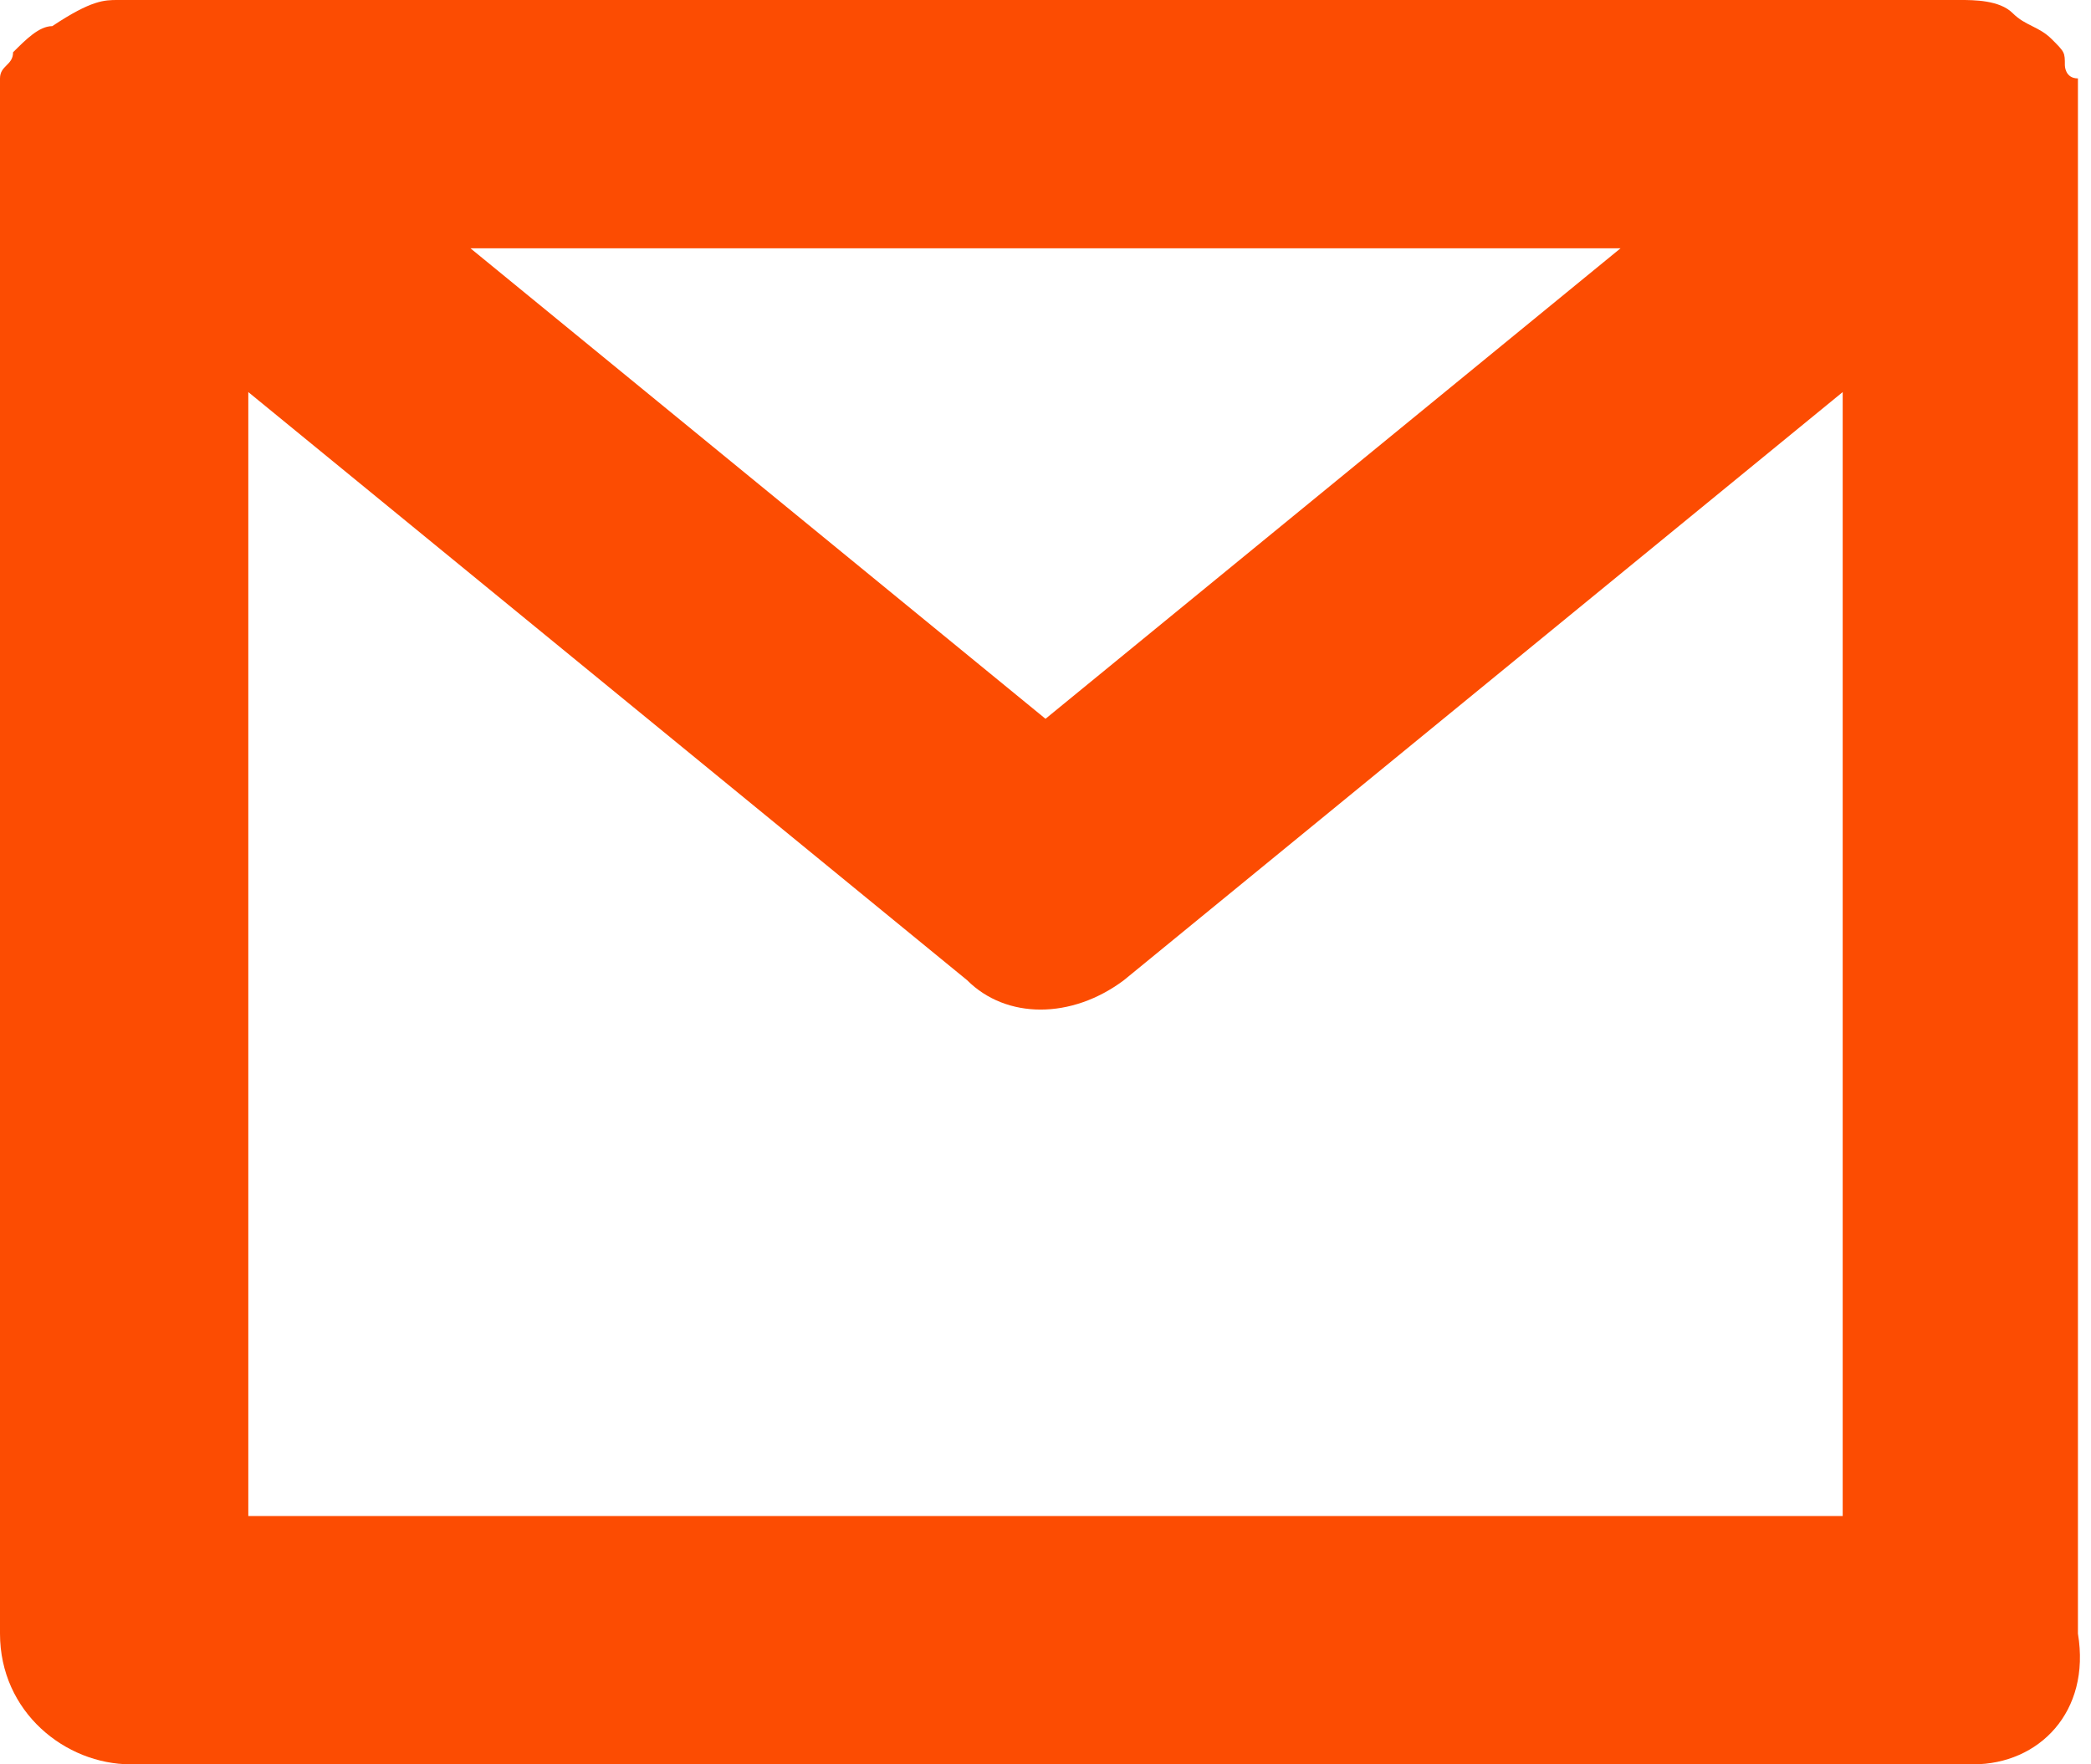 <?xml version="1.0" encoding="utf-8"?>
<!-- Generator: Adobe Illustrator 23.0.2, SVG Export Plug-In . SVG Version: 6.00 Build 0)  -->
<svg version="1.1" id="Layer_1" xmlns="http://www.w3.org/2000/svg" xmlns:xlink="http://www.w3.org/1999/xlink" x="0px" y="0px"
	 viewBox="0 0 16 13.5" style="enable-background:new 0 0 16 13.5;" xml:space="preserve">
<style type="text/css">
	.st0{fill:#FC4C02;}
</style>
<g id="Path_969">
	<path class="st0" d="M15.1,13.5H1c-0.5,0-1-0.4-1-1V1c0-0.1,0-0.2,0-0.2l0,0c0,0,0,0,0,0c0,0,0,0,0,0l0,0c0,0,0,0,0-0.1l0,0
		c0,0,0,0,0,0c0,0,0,0,0,0c0,0,0,0,0,0l0,0c0,0,0,0,0,0c0,0,0,0,0,0c0,0,0,0,0,0c0,0,0,0,0,0c0,0,0,0,0,0v0c0,0,0,0,0,0l0,0
		c0,0,0,0,0,0l0,0c0,0,0-0.1,0-0.1v0c0,0,0,0,0,0c0,0,0,0,0,0c0,0,0,0,0,0c0-0.1,0.1-0.1,0.1-0.2c0.1-0.1,0.2-0.2,0.3-0.2
		C0.7,0,0.8,0,0.9,0c0,0,0,0,0,0h14.1c0,0,0,0,0,0l0,0h0c0.1,0,0.3,0,0.4,0.1c0.1,0.1,0.2,0.1,0.3,0.2c0.1,0.1,0.1,0.1,0.1,0.2v0
		c0,0,0,0,0,0l0,0c0,0,0,0.1,0.1,0.1l0,0c0,0,0,0,0,0l0,0c0,0,0,0,0,0l0,0c0,0,0,0,0,0l0,0c0,0,0,0,0,0c0,0,0,0,0,0v0
		c0,0.1,0,0.2,0,0.3v11.6C16,13.1,15.6,13.5,15.1,13.5z M1.9,11.6h12.2V3L8.6,7.5c-0.4,0.3-0.9,0.3-1.2,0L1.9,3V11.6z M3.6,1.9
		L8,5.5l4.4-3.6H3.6z"/>
</g>
</svg>
